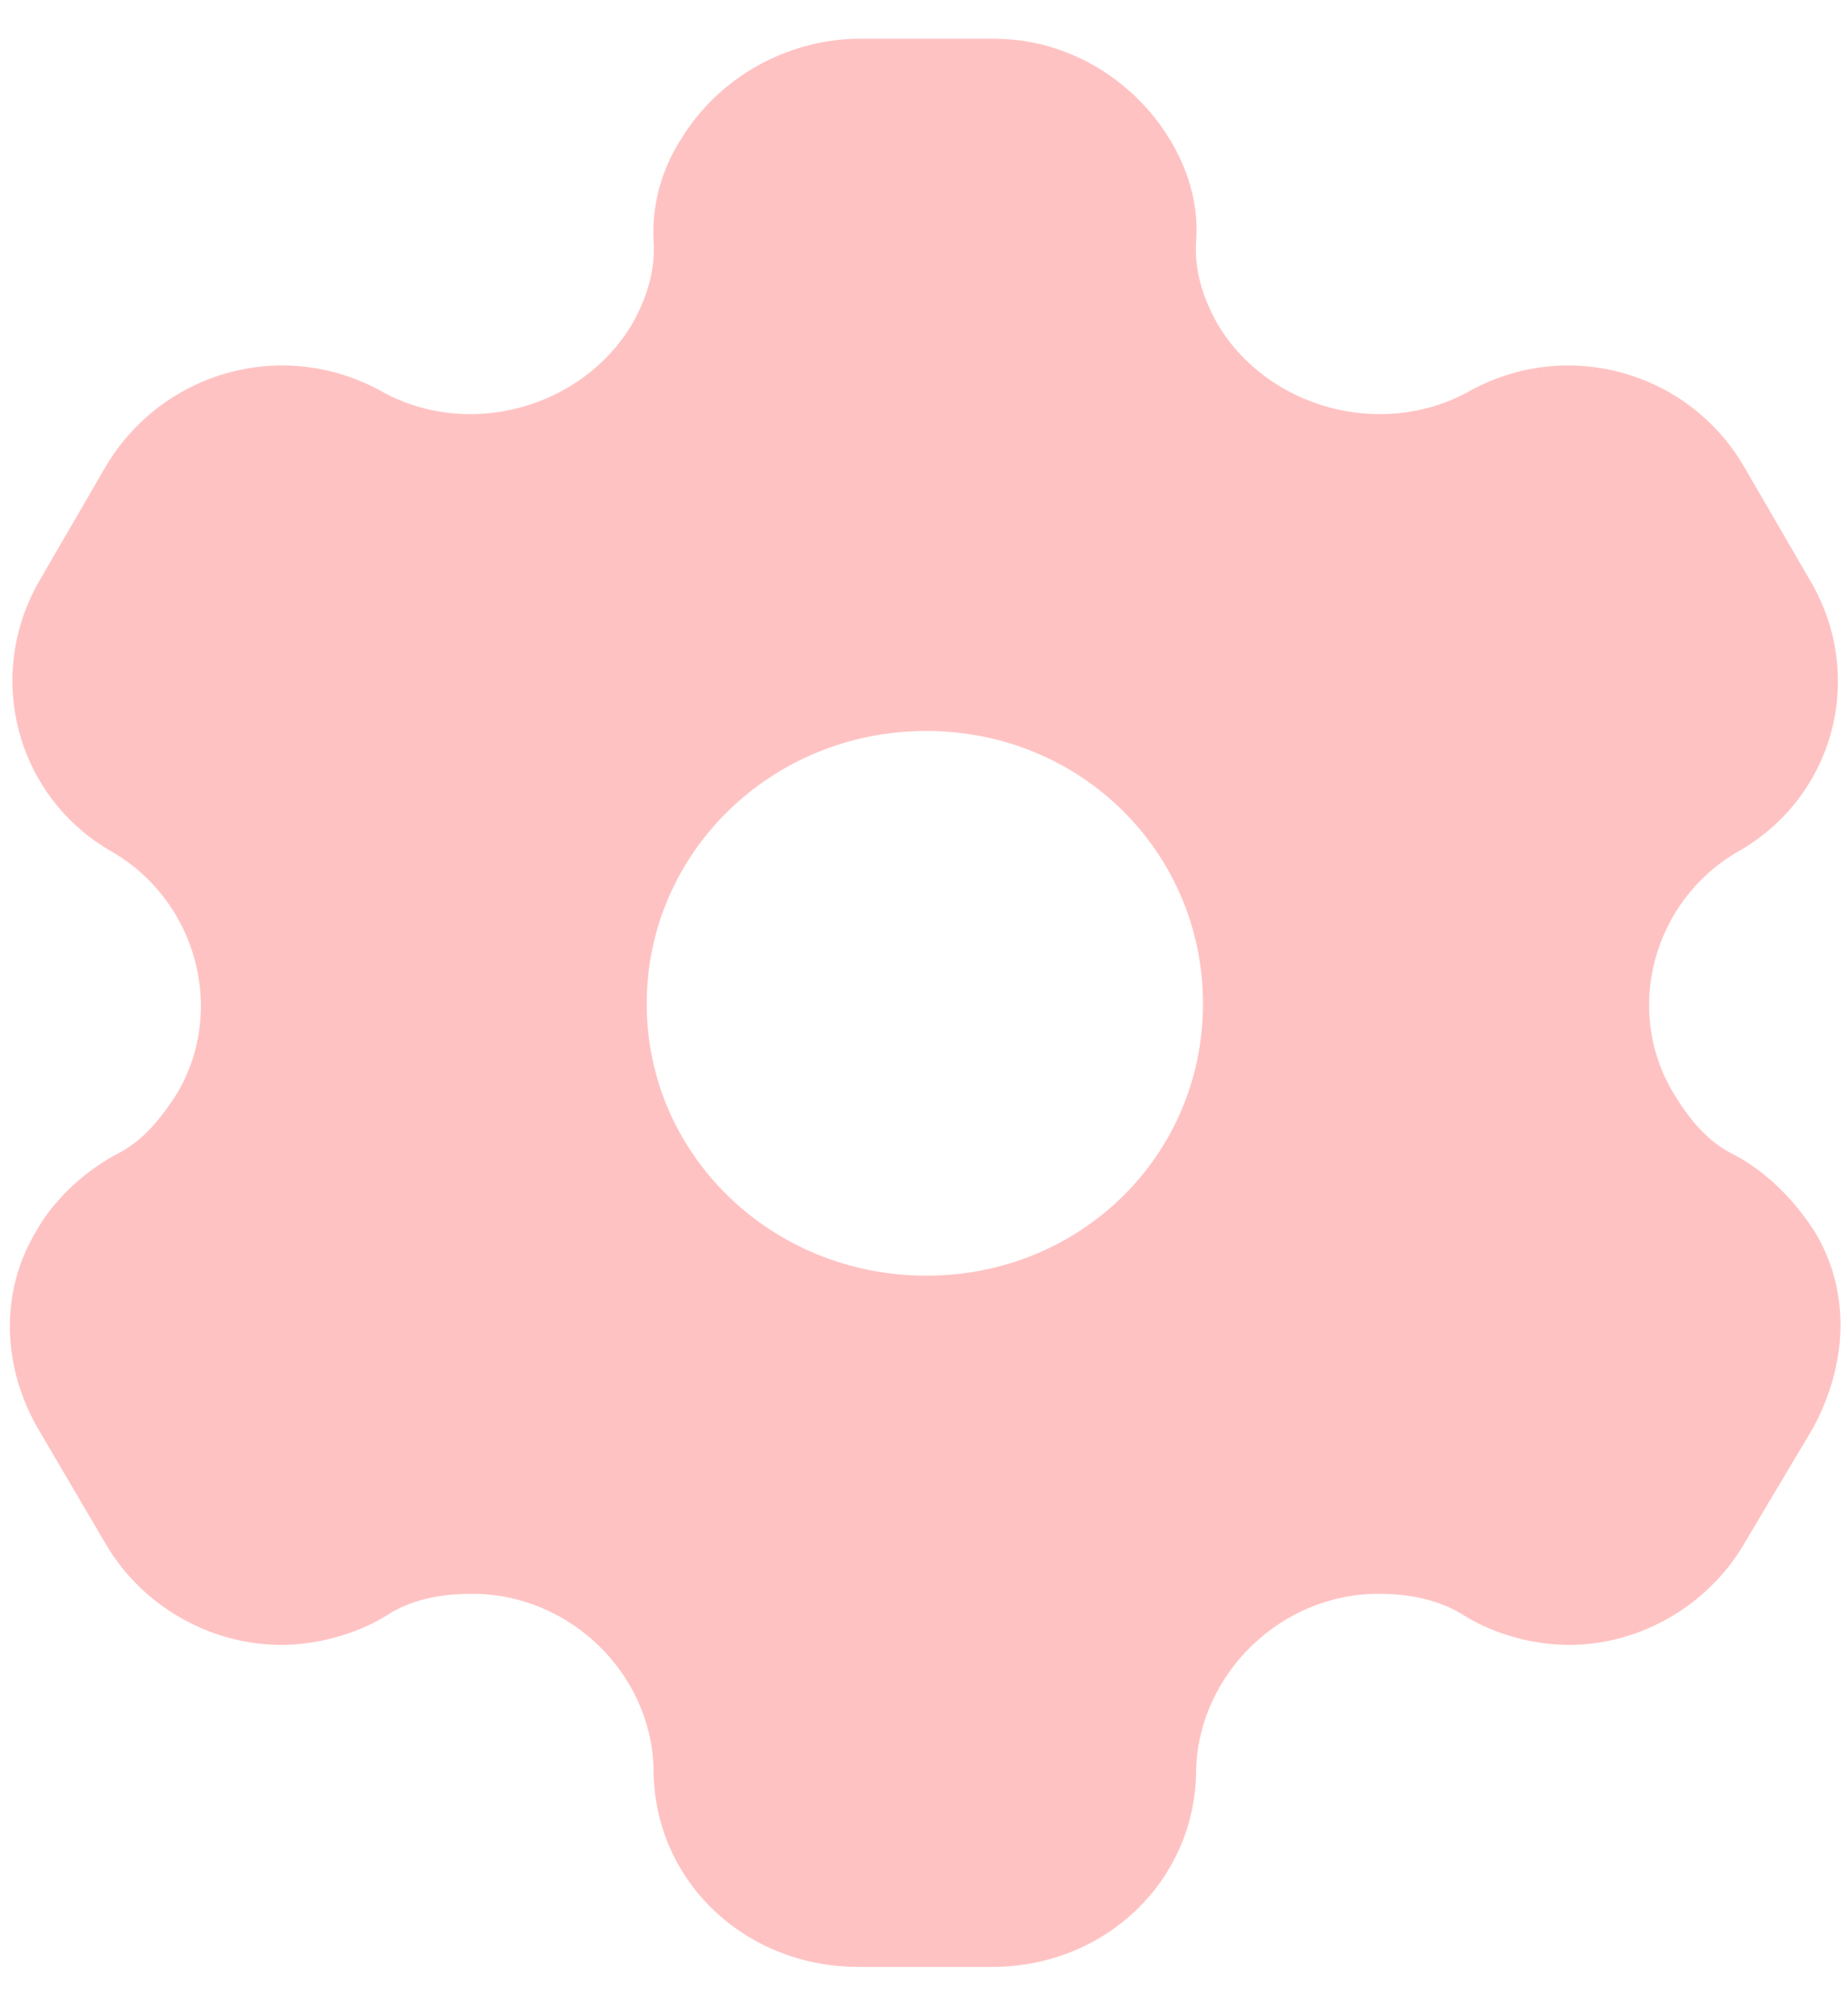 <svg width="24" height="26" viewBox="0 0 24 26" fill="none" xmlns="http://www.w3.org/2000/svg">
<path d="M12.913 0.503C13.859 0.503 14.716 1.028 15.189 1.804C15.419 2.179 15.572 2.642 15.534 3.13C15.508 3.506 15.623 3.881 15.828 4.232C16.48 5.295 17.925 5.696 19.051 5.095C20.317 4.369 21.915 4.807 22.644 6.046L23.501 7.522C24.242 8.761 23.833 10.35 22.554 11.063C21.467 11.702 21.084 13.116 21.736 14.192C21.941 14.53 22.171 14.817 22.529 14.992C22.976 15.23 23.322 15.606 23.565 15.981C24.038 16.757 23.999 17.708 23.539 18.546L22.644 20.048C22.171 20.849 21.288 21.349 20.381 21.349C19.933 21.349 19.434 21.224 19.025 20.974C18.692 20.761 18.309 20.686 17.9 20.686C16.634 20.686 15.572 21.724 15.534 22.963C15.534 24.402 14.358 25.528 12.887 25.528H11.148C9.665 25.528 8.488 24.402 8.488 22.963C8.462 21.724 7.401 20.686 6.135 20.686C5.713 20.686 5.33 20.761 5.01 20.974C4.601 21.224 4.089 21.349 3.654 21.349C2.734 21.349 1.851 20.849 1.378 20.048L0.496 18.546C0.023 17.733 -0.003 16.757 0.47 15.981C0.675 15.606 1.058 15.23 1.493 14.992C1.851 14.817 2.081 14.53 2.299 14.192C2.938 13.116 2.555 11.702 1.468 11.063C0.202 10.35 -0.207 8.761 0.521 7.522L1.378 6.046C2.12 4.807 3.706 4.369 4.984 5.095C6.097 5.696 7.542 5.295 8.194 4.232C8.399 3.881 8.514 3.506 8.488 3.13C8.462 2.642 8.603 2.179 8.846 1.804C9.319 1.028 10.176 0.528 11.11 0.503H12.913ZM12.03 9.487C10.023 9.487 8.399 11.063 8.399 13.028C8.399 14.992 10.023 16.557 12.03 16.557C14.038 16.557 15.623 14.992 15.623 13.028C15.623 11.063 14.038 9.487 12.03 9.487Z" fill="#FFC2C2"/>
</svg>
